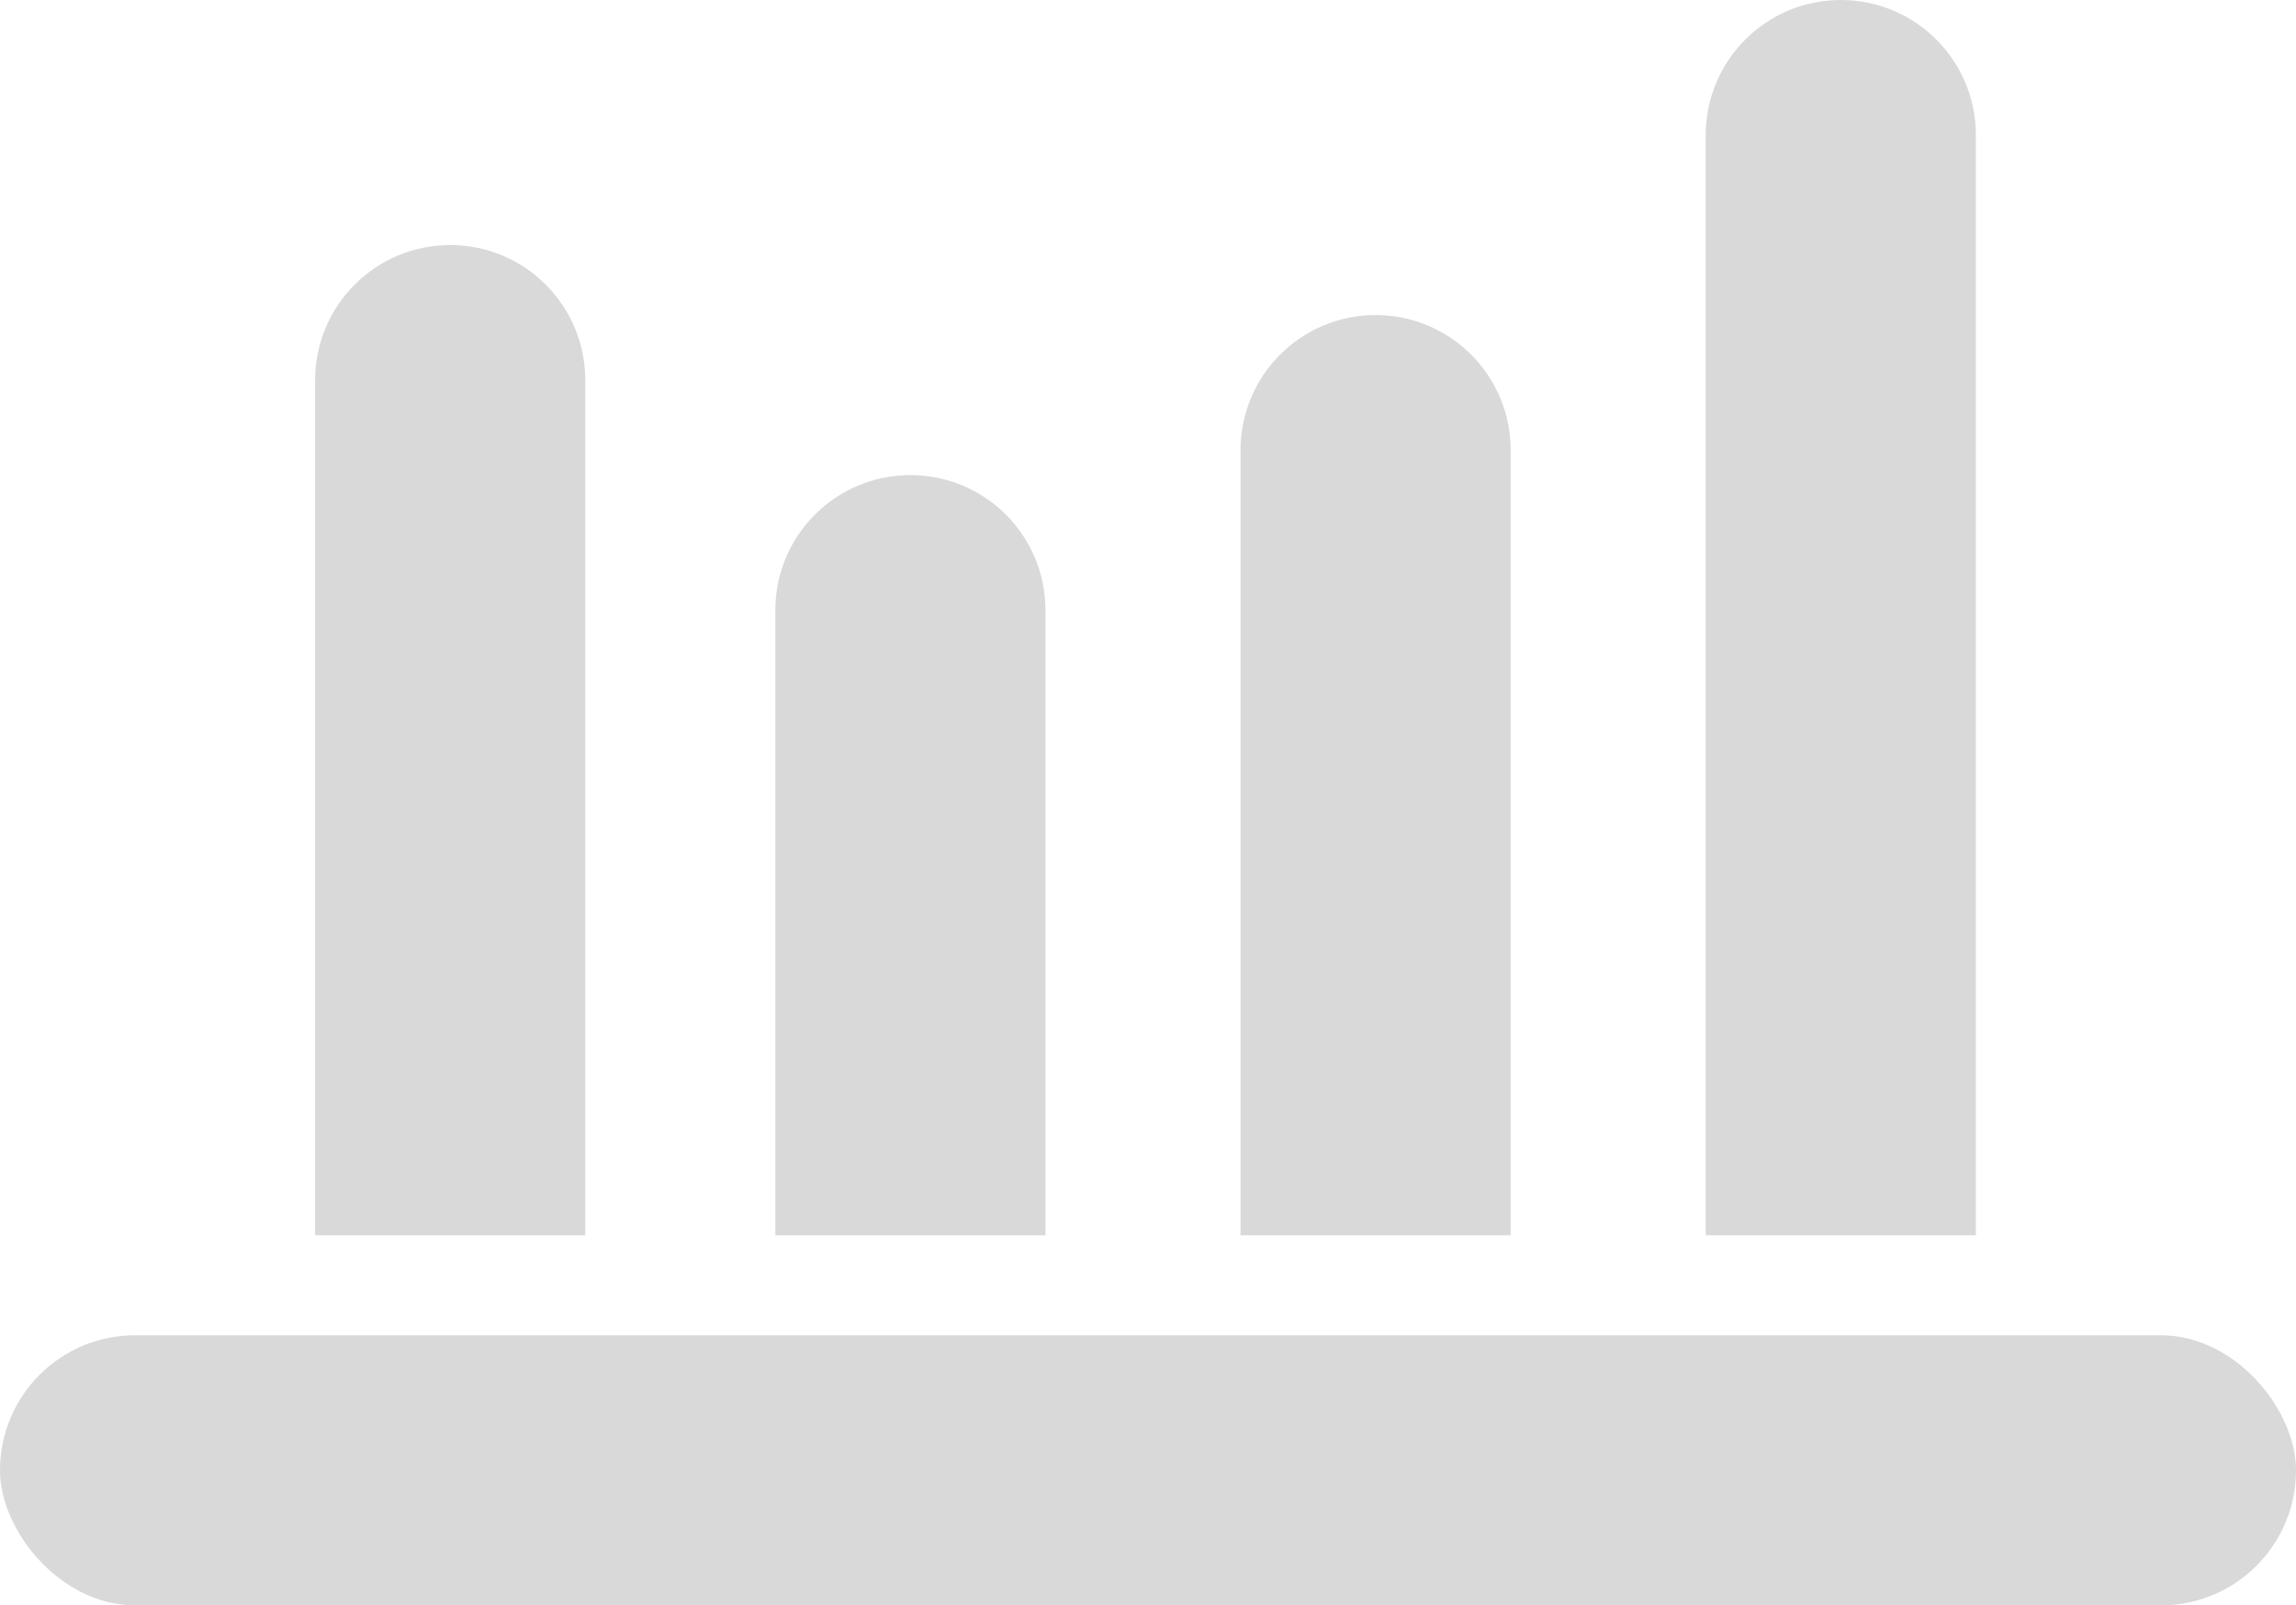 <svg width="459" height="321" viewBox="0 0 459 321" fill="none" xmlns="http://www.w3.org/2000/svg">
<rect y="267" width="459" height="54" rx="27" fill="#D9D9D9"/>
<path d="M63 247L63 76C63 61.088 75.088 49 90 49V49C104.912 49 117 61.088 117 76V247H63Z" fill="#D9D9D9"/>
<path d="M155 247V122C155 107.088 167.088 95 182 95V95C196.912 95 209 107.088 209 122V247H155Z" fill="#D9D9D9"/>
<path d="M248 247V90C248 75.088 260.088 63 275 63V63C289.912 63 302 75.088 302 90V247H248Z" fill="#D9D9D9"/>
<path d="M341 247V27C341 12.088 353.088 0 368 0V0C382.912 0 395 12.088 395 27V247H341Z" fill="#D9D9D9"/>
</svg>
